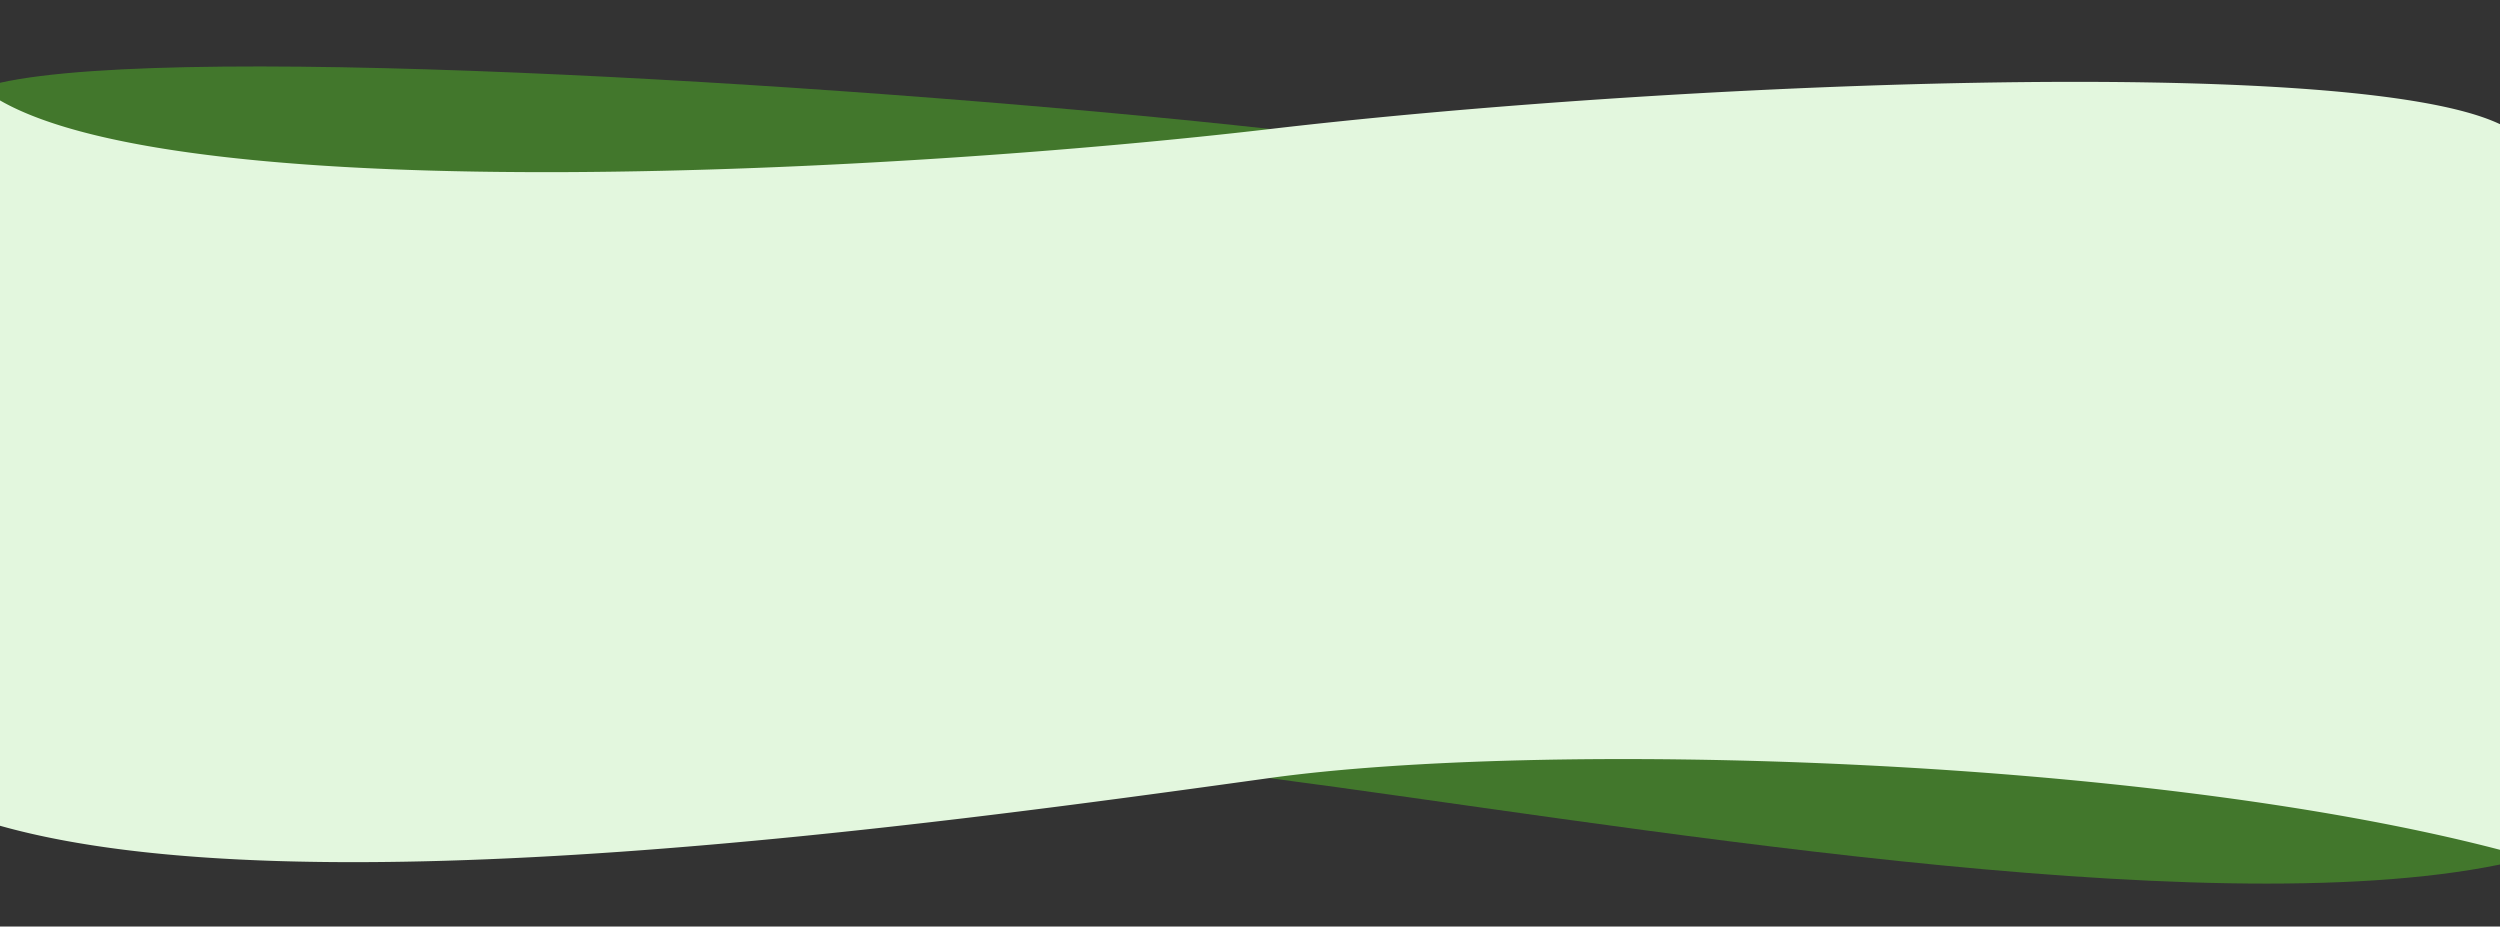<svg id="Layer_1" data-name="Layer 1" xmlns="http://www.w3.org/2000/svg" xmlns:xlink="http://www.w3.org/1999/xlink" viewBox="0 0 1512 560.37"><rect x="0" y="0" width="1512" height="560.37" fill="#333333" stroke="none"/><defs><style>.cls-1{fill:none;}.cls-2{fill:#4ea528;fill-opacity:0.6;}.cls-3{fill:#e3f7de;}.cls-4{clip-path:url(#clip-path);}.cls-5{clip-path:url(#clip-path-2);}</style><clipPath id="clip-path"><rect class="cls-1" x="1628.48" y="502.51" width="190.8" height="521.94"/></clipPath><clipPath id="clip-path-2"><rect class="cls-1" x="1628.28" width="190.8" height="392.4"/></clipPath></defs><path class="cls-2" d="M1512.13,91.7V522.83c-181.75,37.35-539.2-25.4-744.1-52.21C603.16,449,217.92,443.21-.13,491.77V50.1C112.07,24.93,539.44,52.78,768,78,983.39,101.79,1382.3,138.54,1512.13,91.7Z"/><path class="cls-3" d="M1512.13,75.14V514a5.27,5.27,0,0,0-.52-.14C1292.88,456.87,930.8,448,768,470.54,561.93,499.15,183.49,551.23-.13,499.38V60.66C115,127.14,544.37,104.2,768,78.05c238.22-27.94,653-45.64,743.58-3.14A3.78,3.78,0,0,1,1512.13,75.14Z"/><g class="cls-4"><path class="cls-2" d="M1955.43,562l-4.67,412.26c-126.69,107.66-253.26-35.2-364.53-17.73L1483.6,551C1671,457.2,1780.15,606.33,1955.43,562Z"/></g><g class="cls-5"><path class="cls-2" d="M1955.43,59.52l-5.07,282.73c-226.68,81.72-151.21-38.84-472.1,13.95l5.34-307.68C1716.05-21.51,1825.6,106.36,1955.43,59.52Z"/></g></svg>